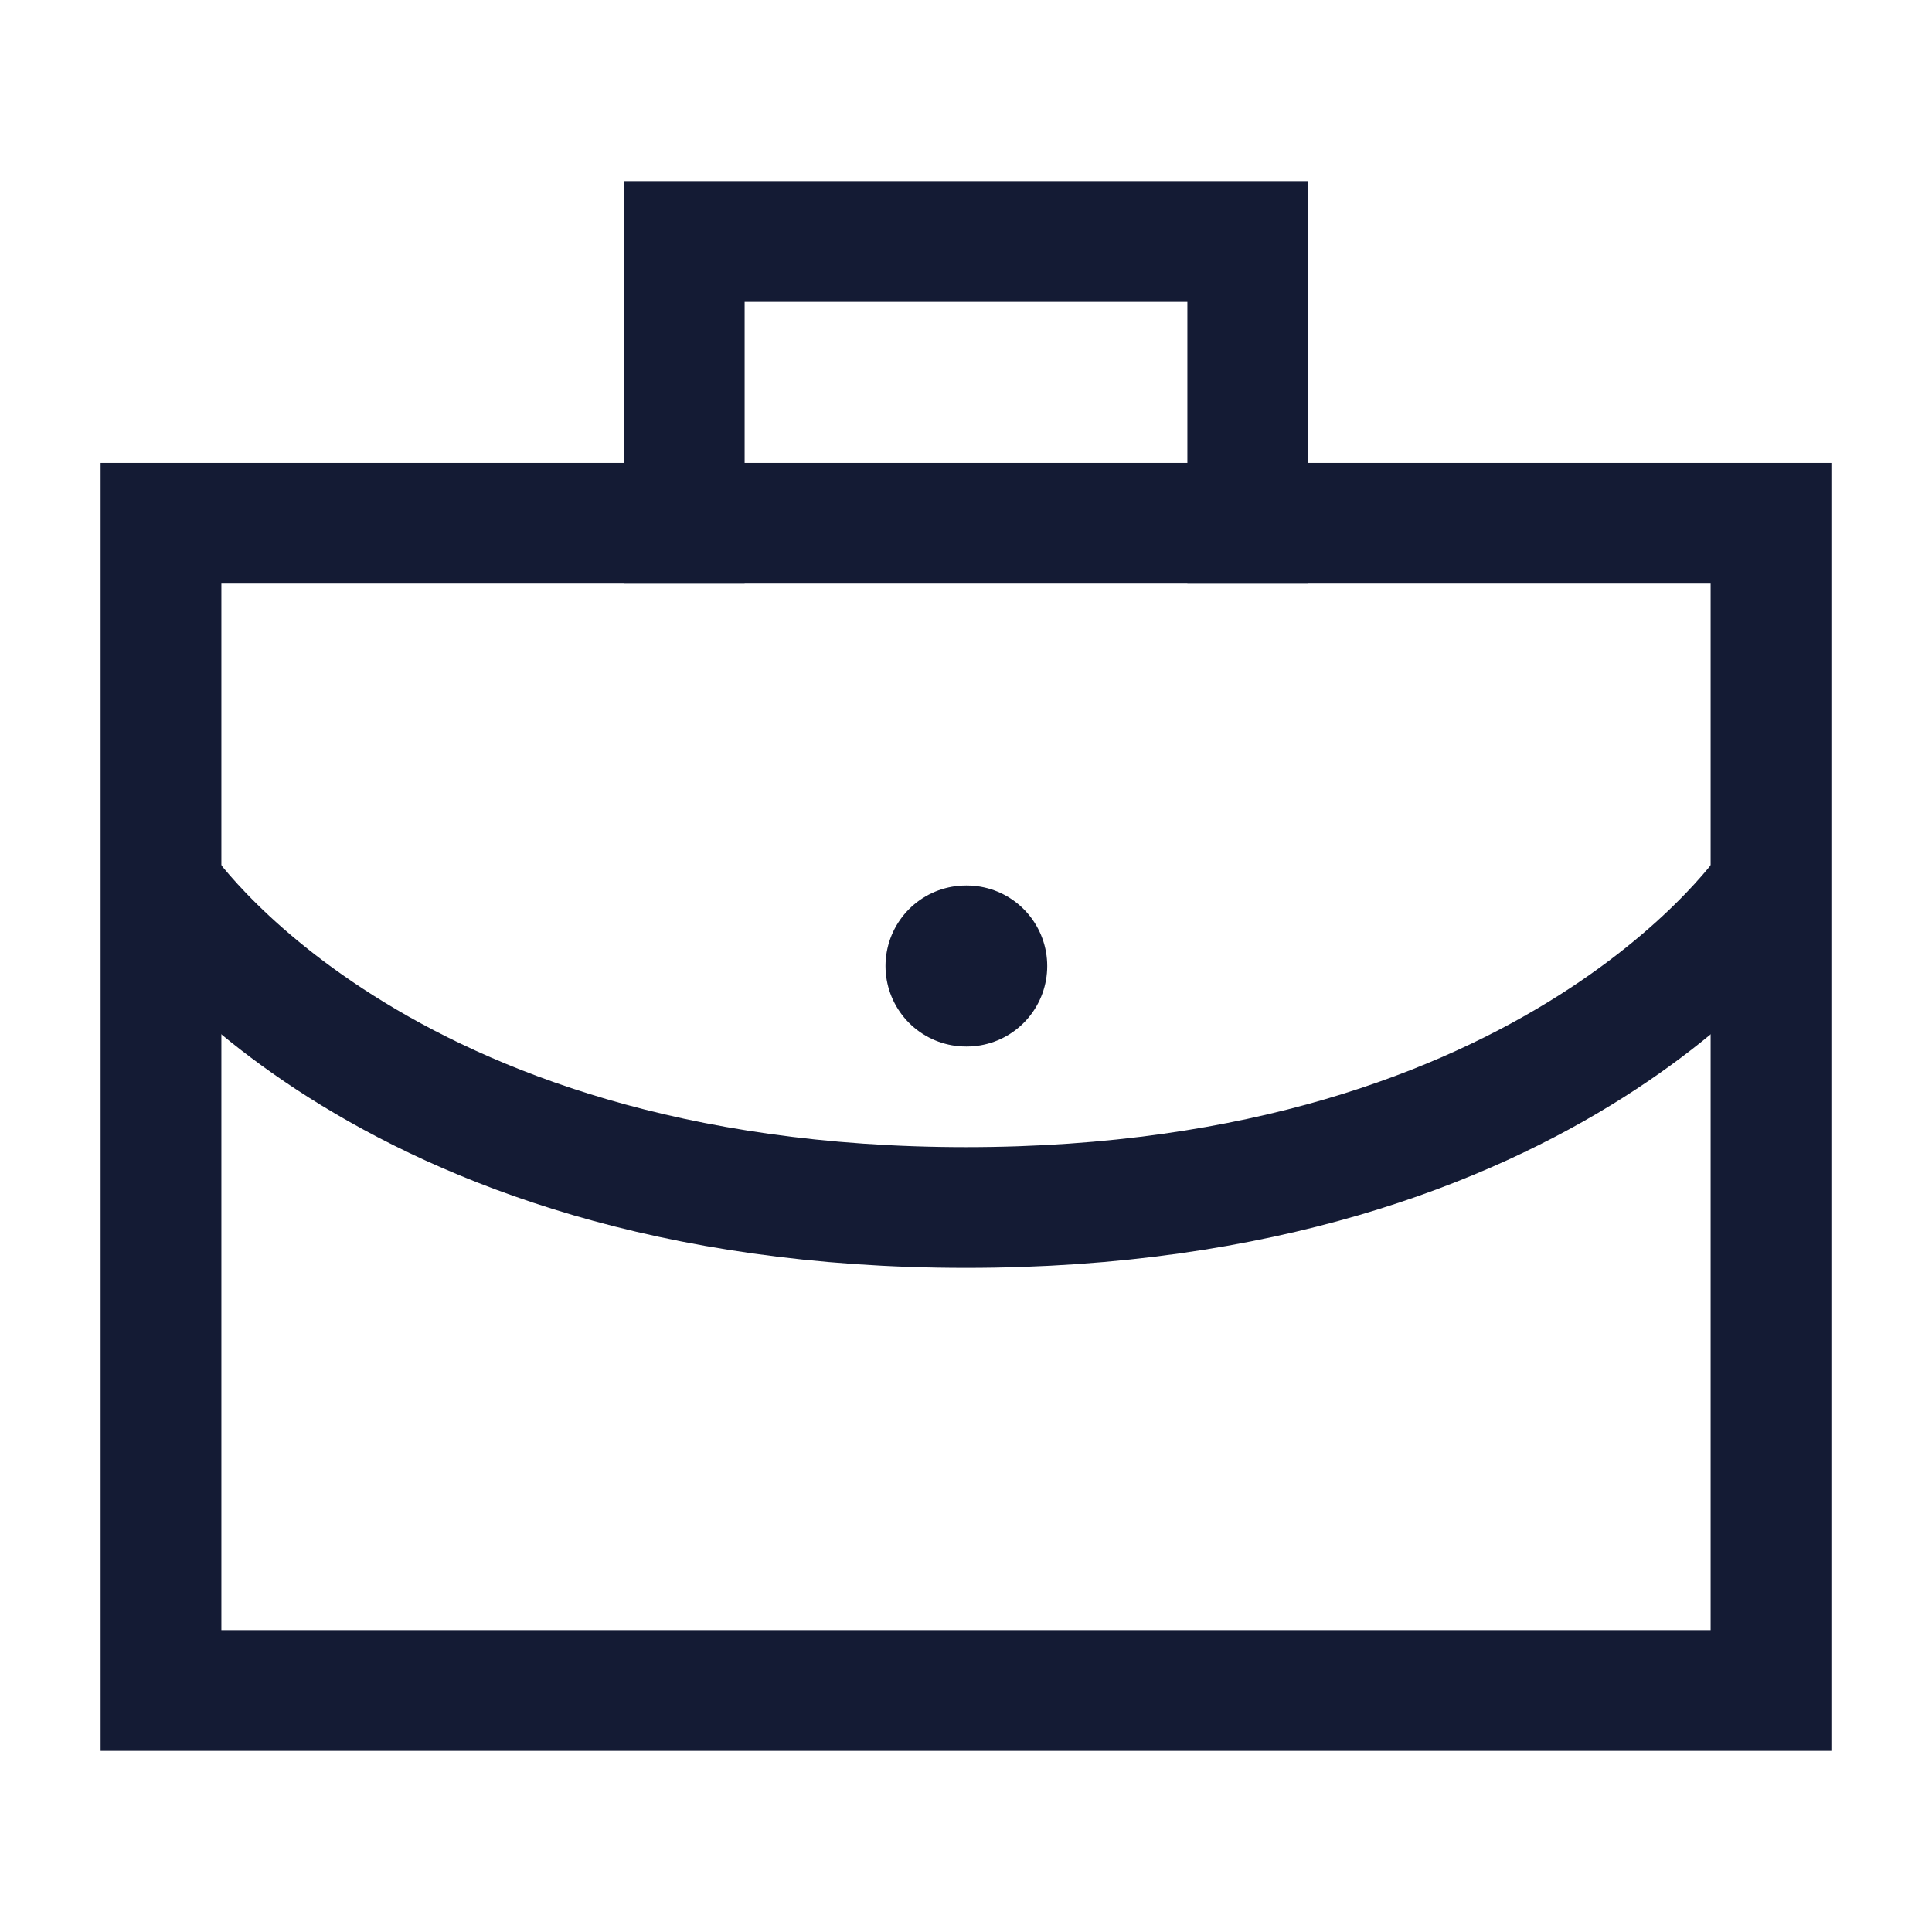 <svg width="24" height="24" viewBox="0 0 24 24" fill="none" xmlns="http://www.w3.org/2000/svg">
<path d="M15.5 6.5V3H8.5V6.5" stroke="#141B34" stroke-width="1.5" stroke-linecap="square"/>
<path d="M22 21V6.5H2V21H22Z" stroke="#141B34" stroke-width="1.5" stroke-linecap="square"/>
<path d="M2 11C2 11 4.632 15 12 15C19.368 15 22 11 22 11" stroke="#141B34" stroke-width="1.5"/>
<path d="M12 12H12.009" stroke="#141B34" stroke-width="2" stroke-linecap="round" stroke-linejoin="round"/>
</svg>
